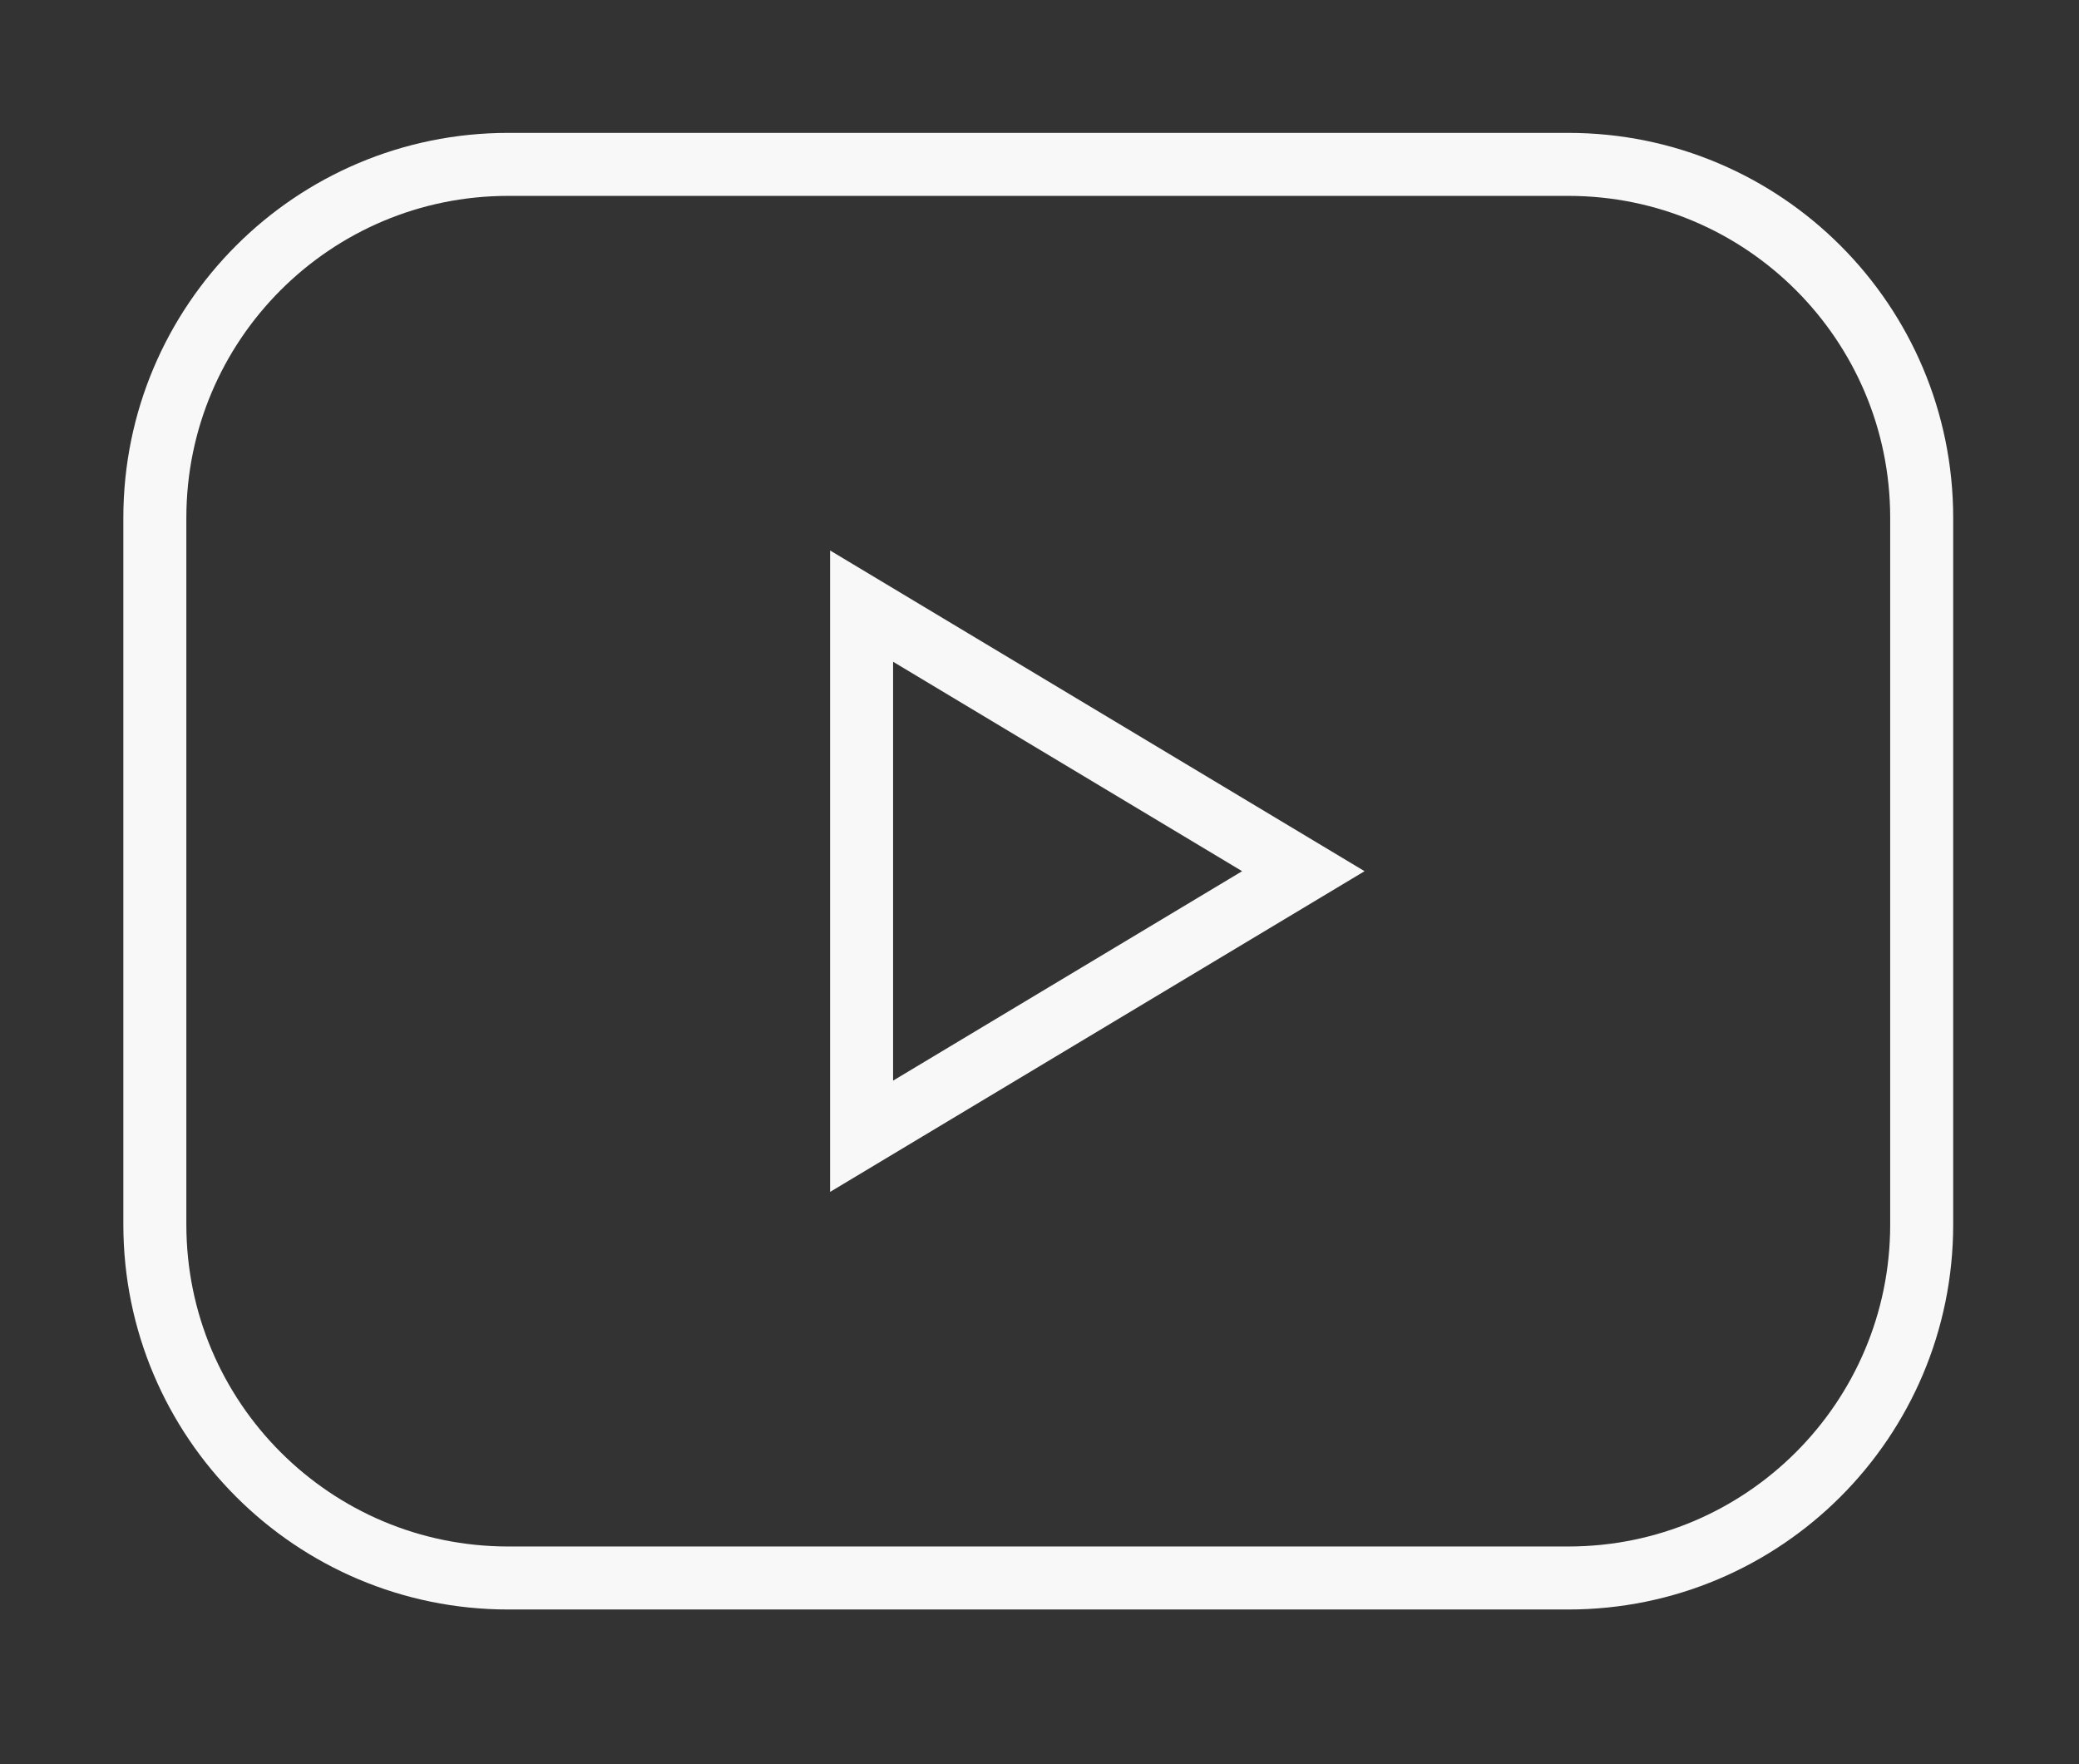 <svg width="33" height="28" viewBox="0 0 33 28" fill="none" xmlns="http://www.w3.org/2000/svg">
  <rect x="0" y="0" width="33" height="28" fill="#333333" stroke="none"/>
  <path d="M24.894 2.609H8.067C4.97 2.609 2.458 5.12 2.458 8.218V19.436C2.458 22.534 4.97 25.045 8.067 25.045H24.894C27.992 25.045 30.503 22.534 30.503 19.436V8.218C30.503 5.12 27.992 2.609 24.894 2.609Z" stroke="#F8F8F8" strokeWidth="4.167" strokeLinecap="round" strokeLinejoin="round" />
  <path d="M20.688 13.827L13.676 9.62V18.034L20.688 13.827Z" stroke="#F8F8F8" strokeWidth="4.167" strokeLinecap="round" strokeLinejoin="round" />
</svg>
